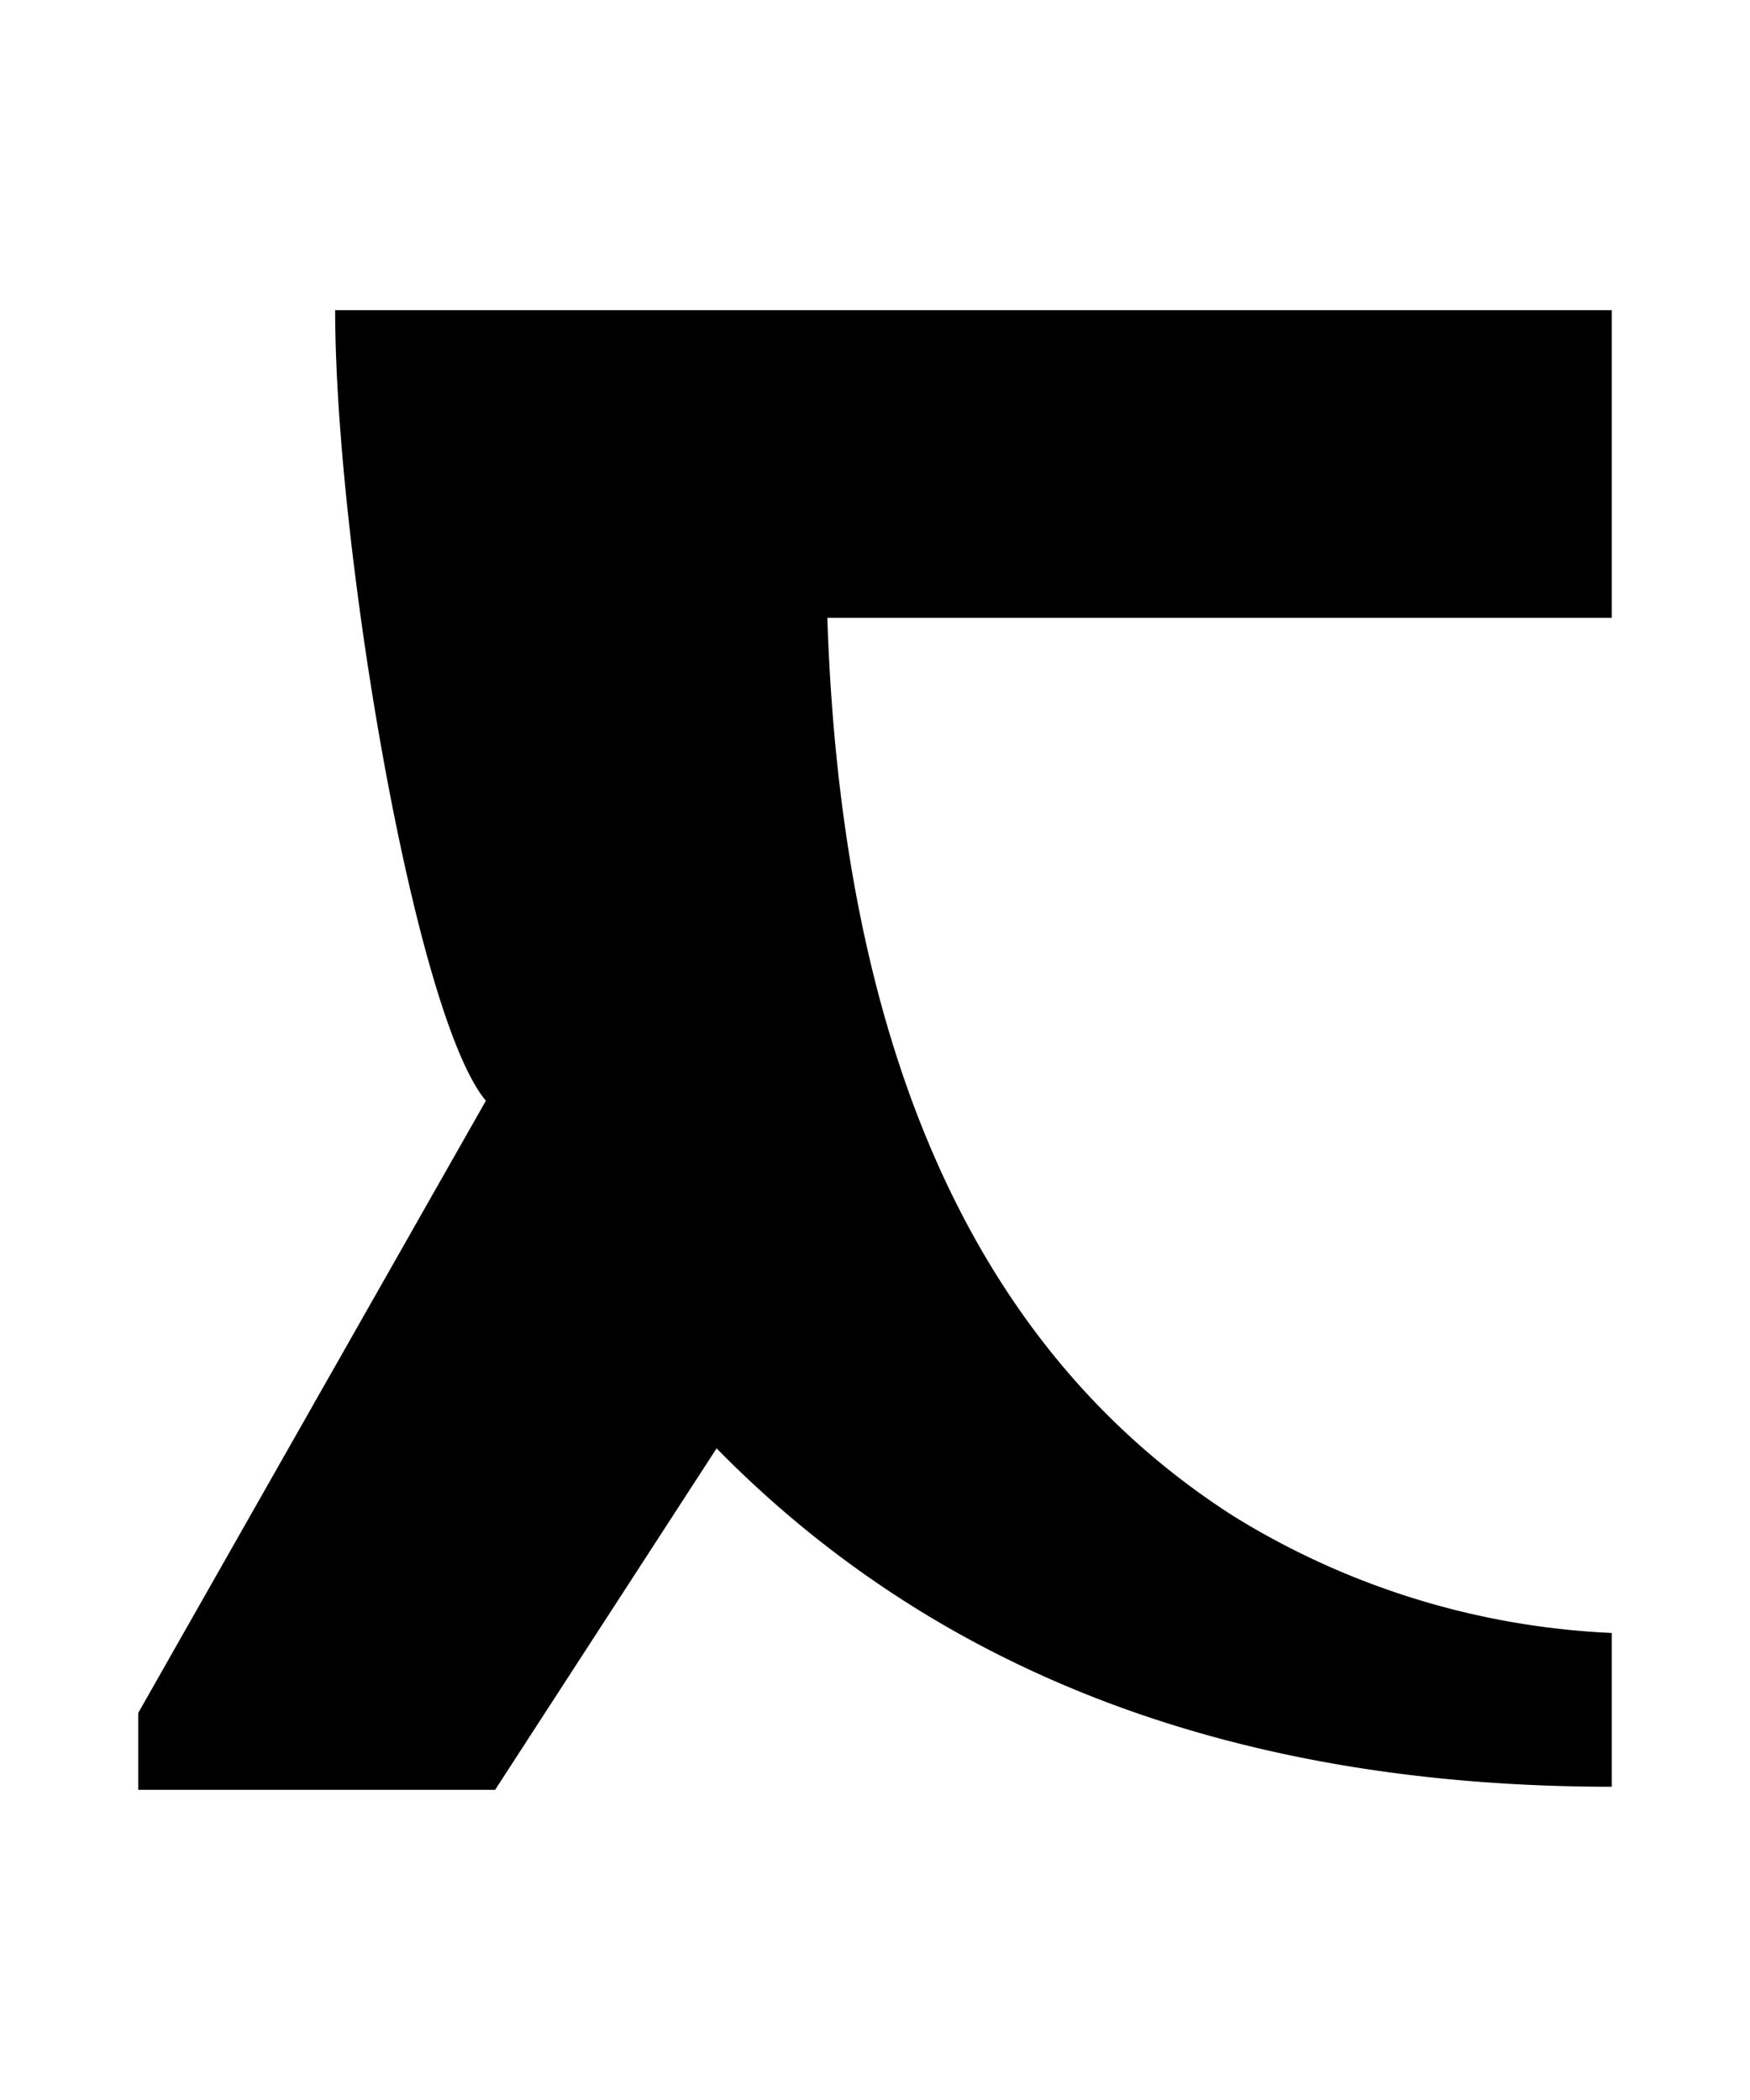 <svg xmlns="http://www.w3.org/2000/svg" width="25" height="30" viewBox="0 0 25 30">
  <title>ス</title>
  <g>
    <path d="M11.819,8.826q.308,9.316,5.801,12.832a11.21,11.21,0,0,0,5.405,1.67V25.525q-8.042,0-12.788-4.834L7.073,25.569H1.975V24.47L6.941,15.725C5.917,14.5,4.788,7.75,4.788,4.431H23.025V8.826Z"/>
    <rect width="25" height="30" fill="none"/>
  </g>
</svg>
